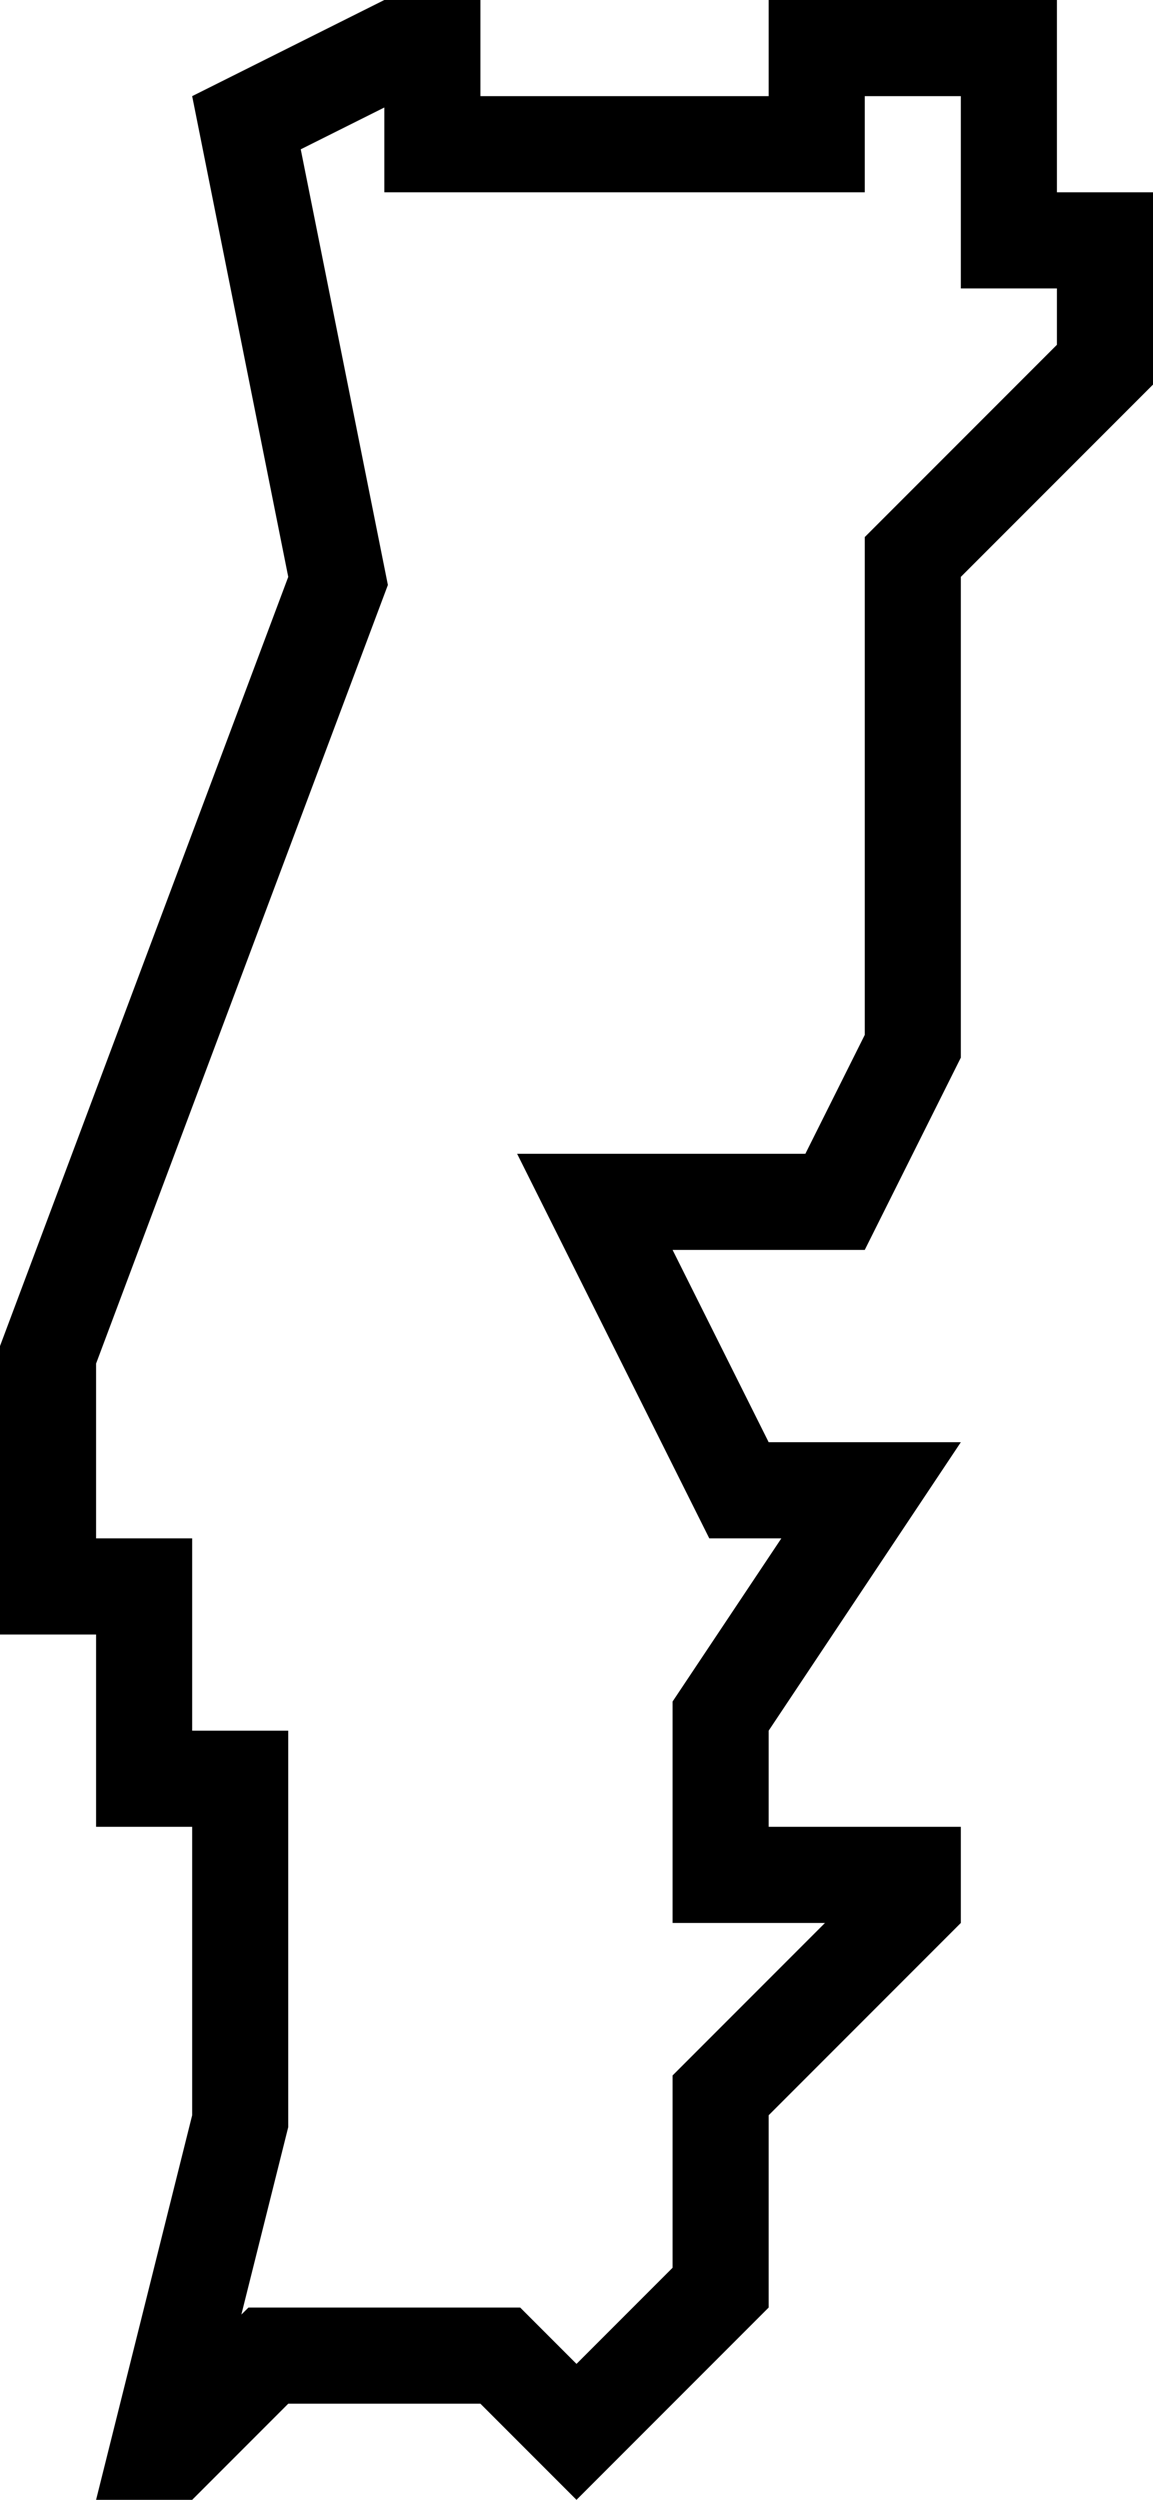 <?xml version="1.0" encoding="iso-8859-1"?>
<!-- Generator: Adobe Illustrator 22.1.0, SVG Export Plug-In . SVG Version: 6.00 Build 0)  -->
<svg version="1.1" id="Layer_1" xmlns="http://www.w3.org/2000/svg" xmlns:xlink="http://www.w3.org/1999/xlink" x="0px" y="0px"
	 viewBox="0 0 12 26" style="enable-background:new 0 0 12 26;" xml:space="preserve">
<g id="Portugal">
	<path d="M11,2V0H8v1H5V0H4L2,1l1,5l-3,8v3h1v2h1v3l-1,4h1l1-1h2l1,1l2-2v-2l2-2v-1H8v-1l2-3H8l-1-2h2l1-2V6l2-2V2H11z M11,3.586
		l-2,2v5.178L8.382,12h-3l2,4h0.75L7,17.697V20h1.586L7,21.586v2l-1,1L5.414,24H2.586l-0.074,0.073L3,22.123V18H2v-2H1v-1.818
		l3.037-8.098L3.13,1.553L4,1.118V2h5V1h1v2h1V3.586z"/>
</g>
</svg>
